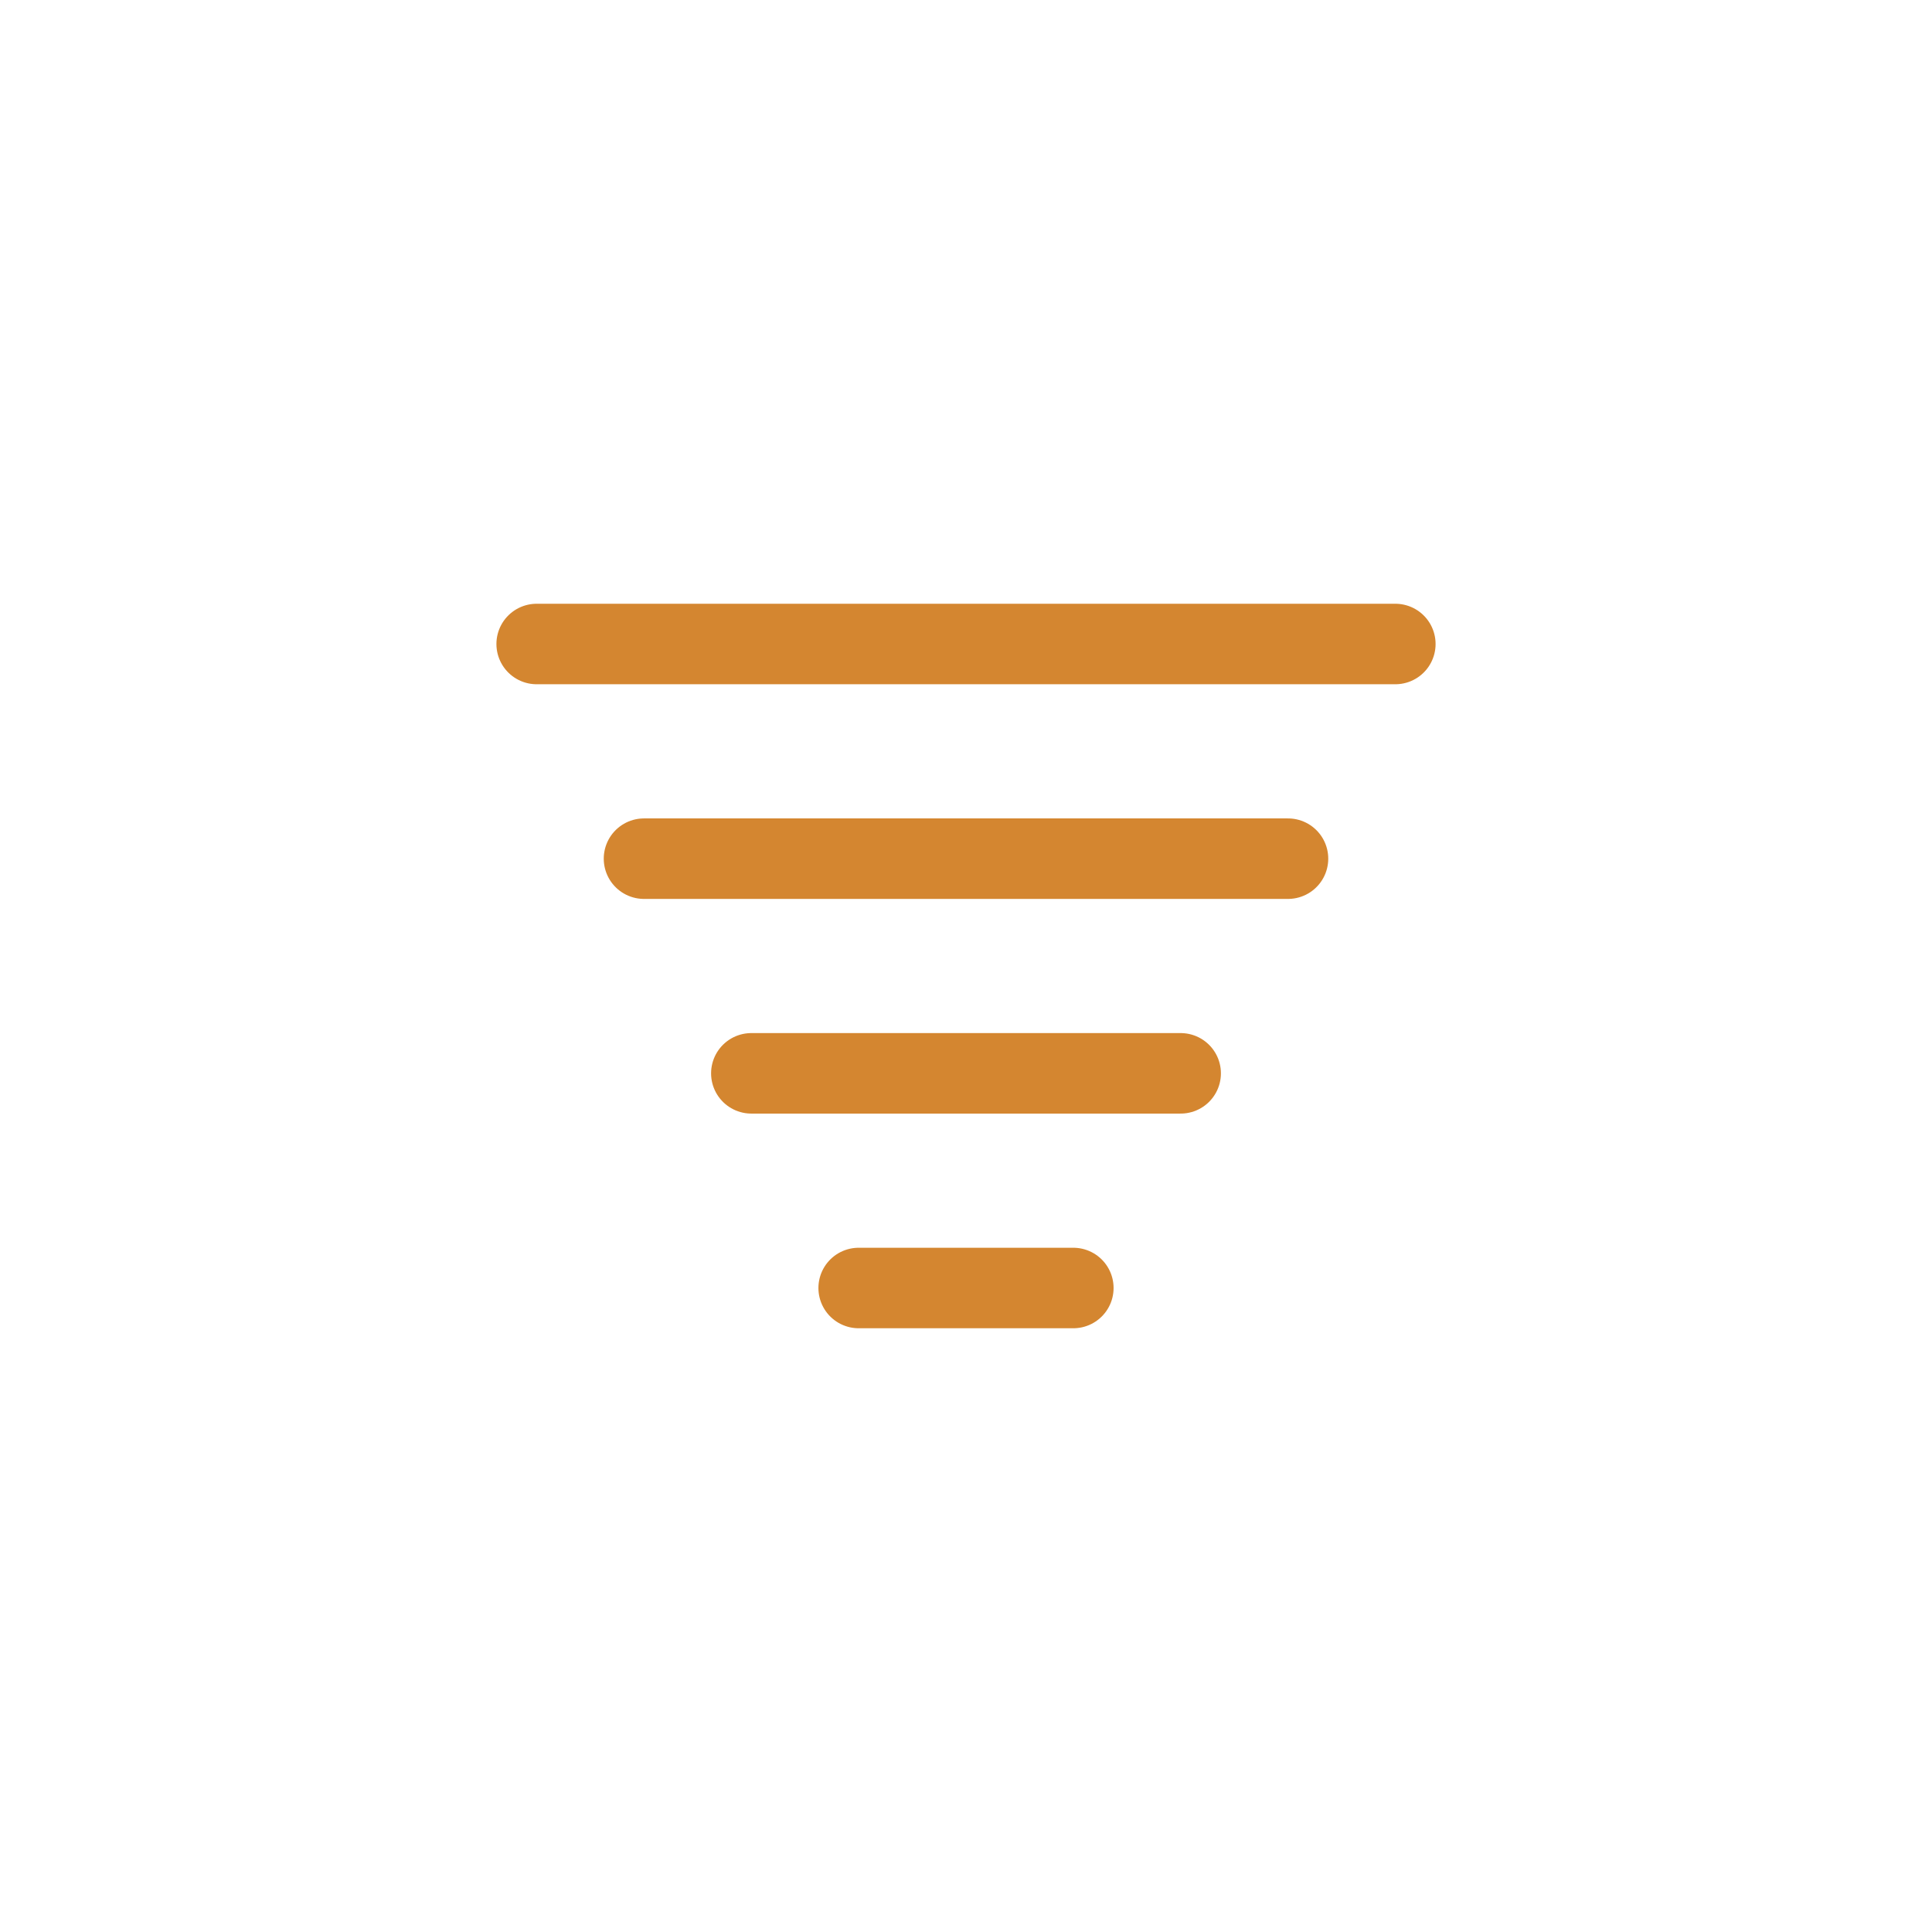 <svg width="36" height="36" viewBox="0 0 36 36" fill="none" xmlns="http://www.w3.org/2000/svg">
<path d="M26 12H10" stroke="#D48630" stroke-width="1.5" stroke-linecap="round" stroke-linejoin="round"/>
<path d="M24 16H12" stroke="#D48630" stroke-width="1.5" stroke-linecap="round" stroke-linejoin="round"/>
<path d="M22 20H14" stroke="#D48630" stroke-width="1.5" stroke-linecap="round" stroke-linejoin="round"/>
<path d="M20 24H16" stroke="#D48630" stroke-width="1.5" stroke-linecap="round" stroke-linejoin="round"/>
</svg>
